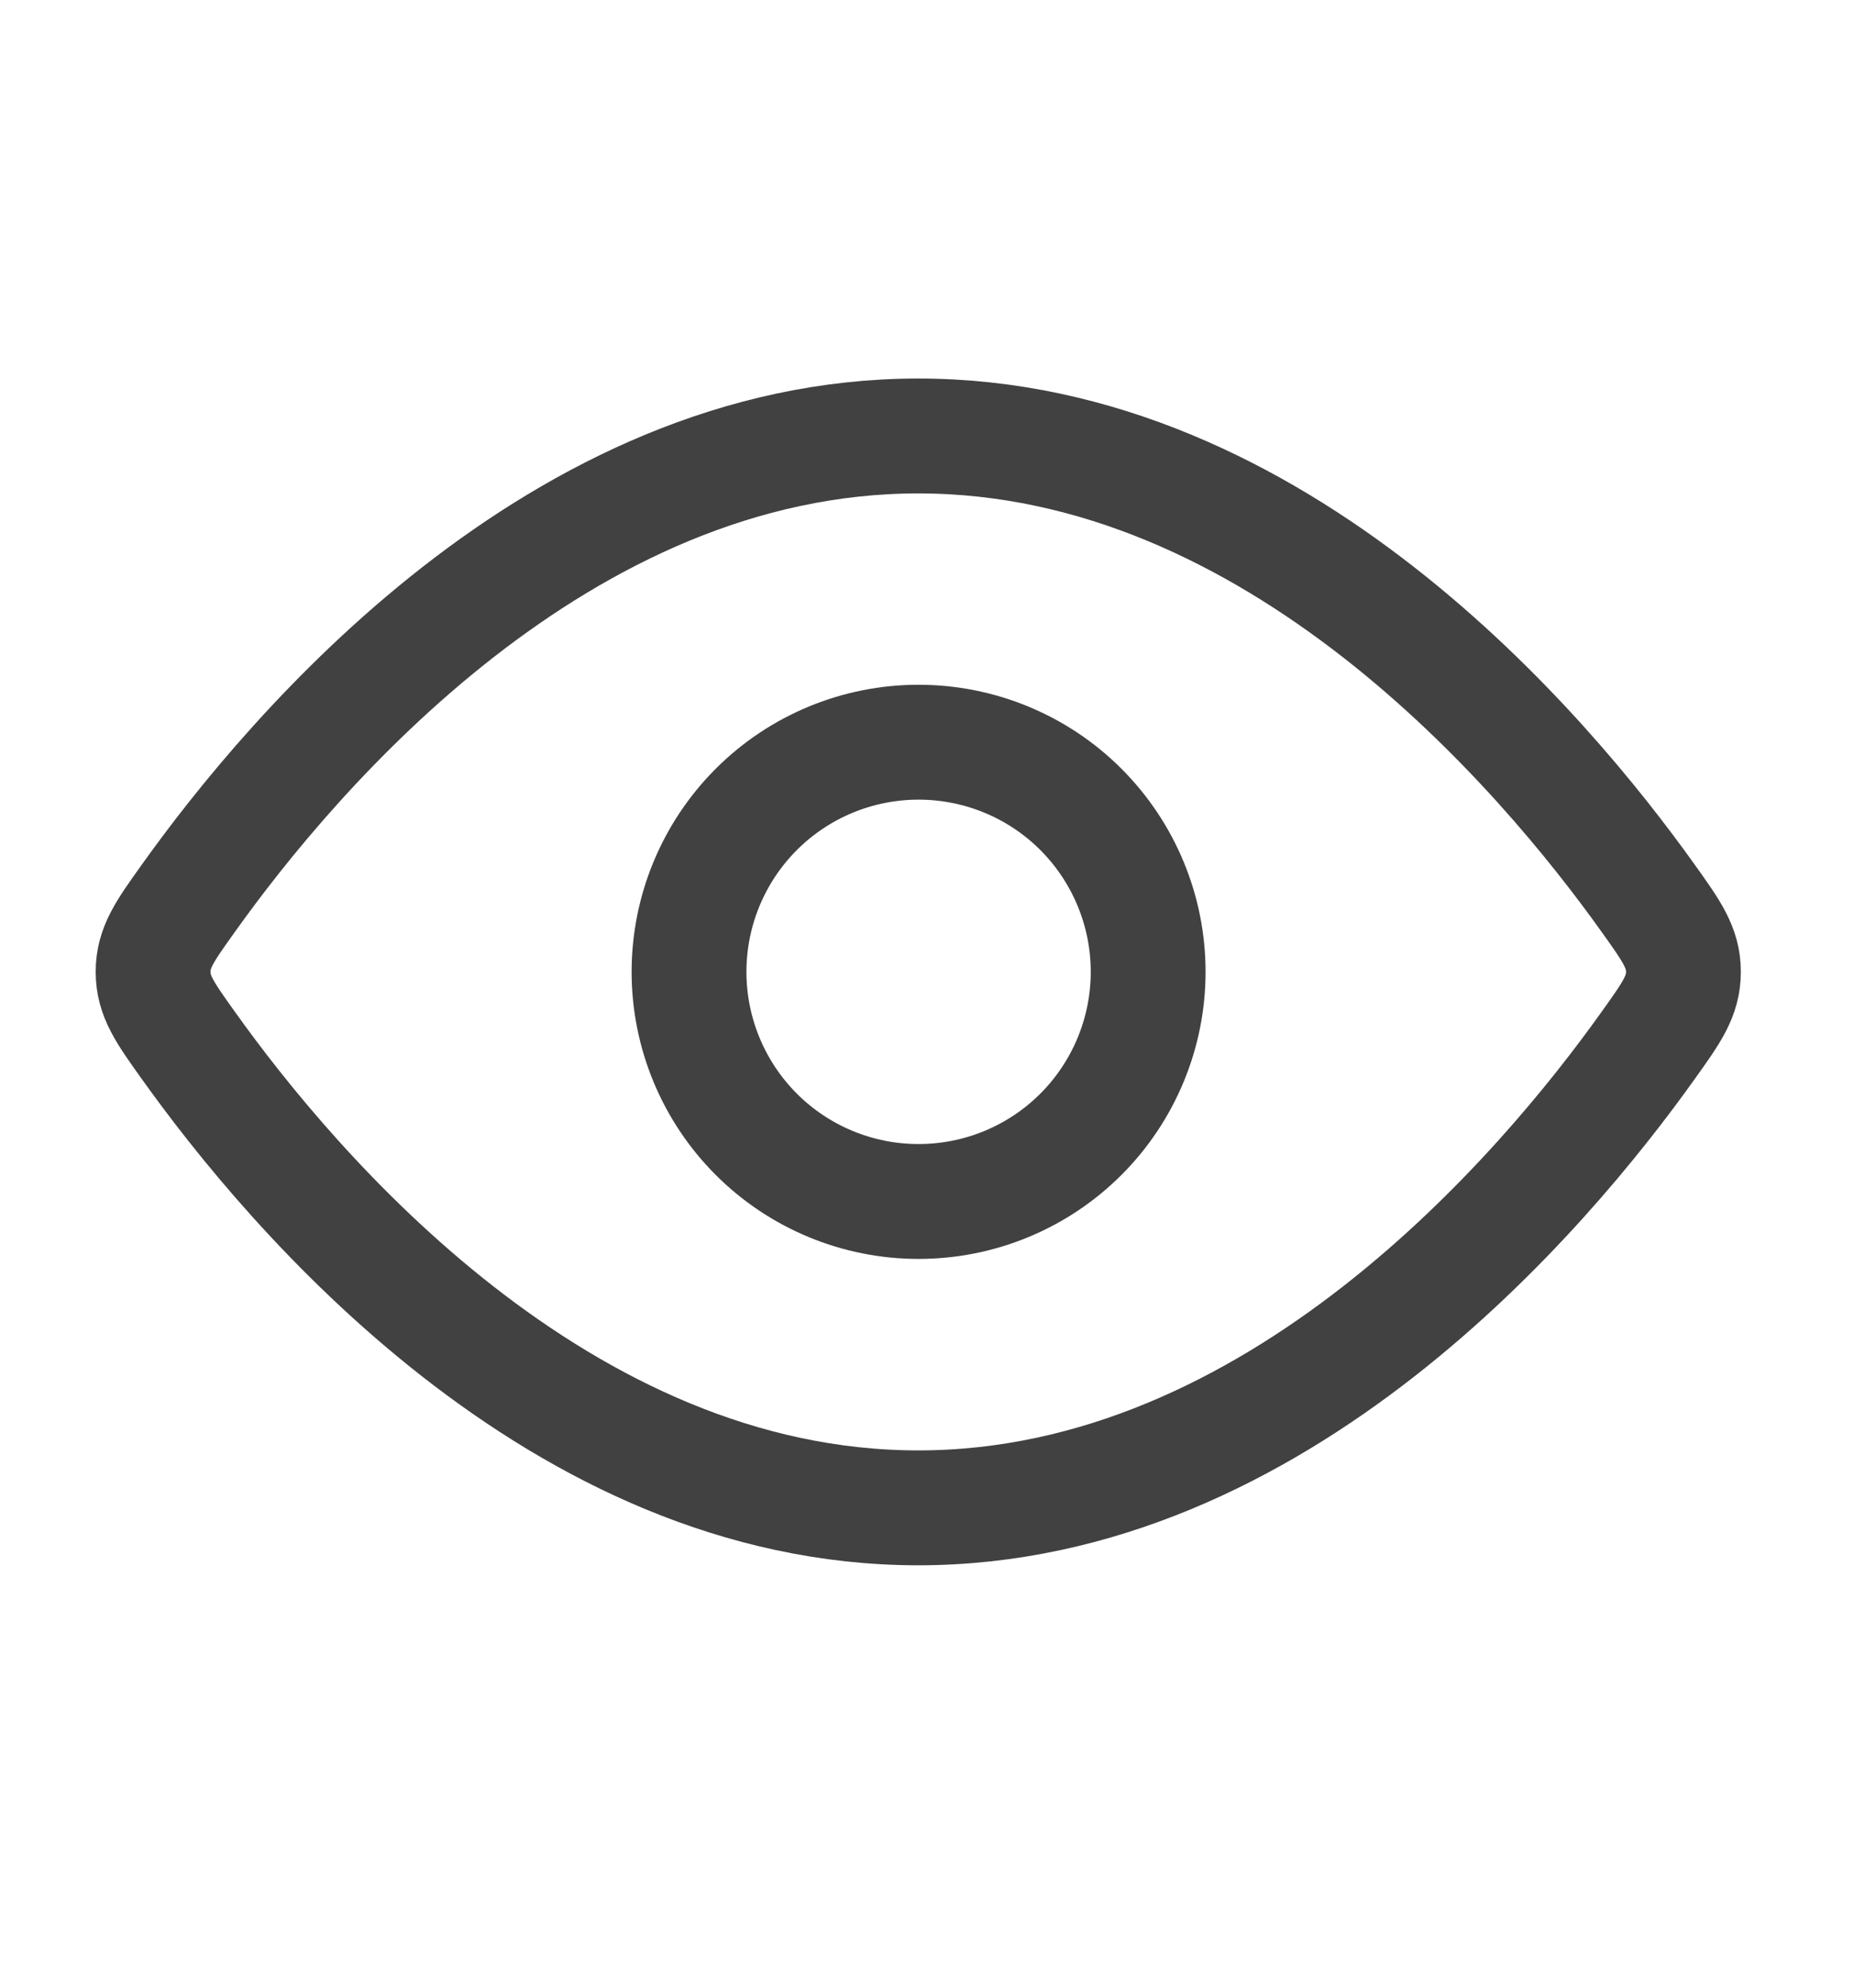 <svg width="14" height="15" viewBox="0 0 14 15" fill="none" xmlns="http://www.w3.org/2000/svg">
<g clip-path="url(#clip0_762_11909)">
<path d="M12.448 6.782C12.624 7.028 12.712 7.152 12.712 7.334C12.712 7.517 12.624 7.64 12.448 7.886C11.659 8.993 9.643 11.379 6.934 11.379C4.224 11.379 2.209 8.992 1.42 7.886C1.244 7.64 1.156 7.516 1.156 7.334C1.156 7.151 1.244 7.028 1.42 6.782C2.209 5.675 4.225 3.29 6.934 3.29C9.644 3.29 11.659 5.676 12.448 6.782Z" stroke="#414141" stroke-width="0.867" stroke-linecap="round" stroke-linejoin="round"/>
<path d="M8.67 7.334C8.67 6.874 8.487 6.433 8.162 6.108C7.837 5.783 7.396 5.601 6.936 5.601C6.477 5.601 6.036 5.783 5.711 6.108C5.386 6.433 5.203 6.874 5.203 7.334C5.203 7.794 5.386 8.235 5.711 8.56C6.036 8.885 6.477 9.067 6.936 9.067C7.396 9.067 7.837 8.885 8.162 8.56C8.487 8.235 8.67 7.794 8.67 7.334Z" stroke="#414141" stroke-width="0.867" stroke-linecap="round" stroke-linejoin="round"/>
</g>
<defs>
<clipPath id="clip0_762_11909">
<rect width="13.867" height="13.867" fill="white" transform="translate(0 0.4)"/>
</clipPath>
</defs>
</svg>
